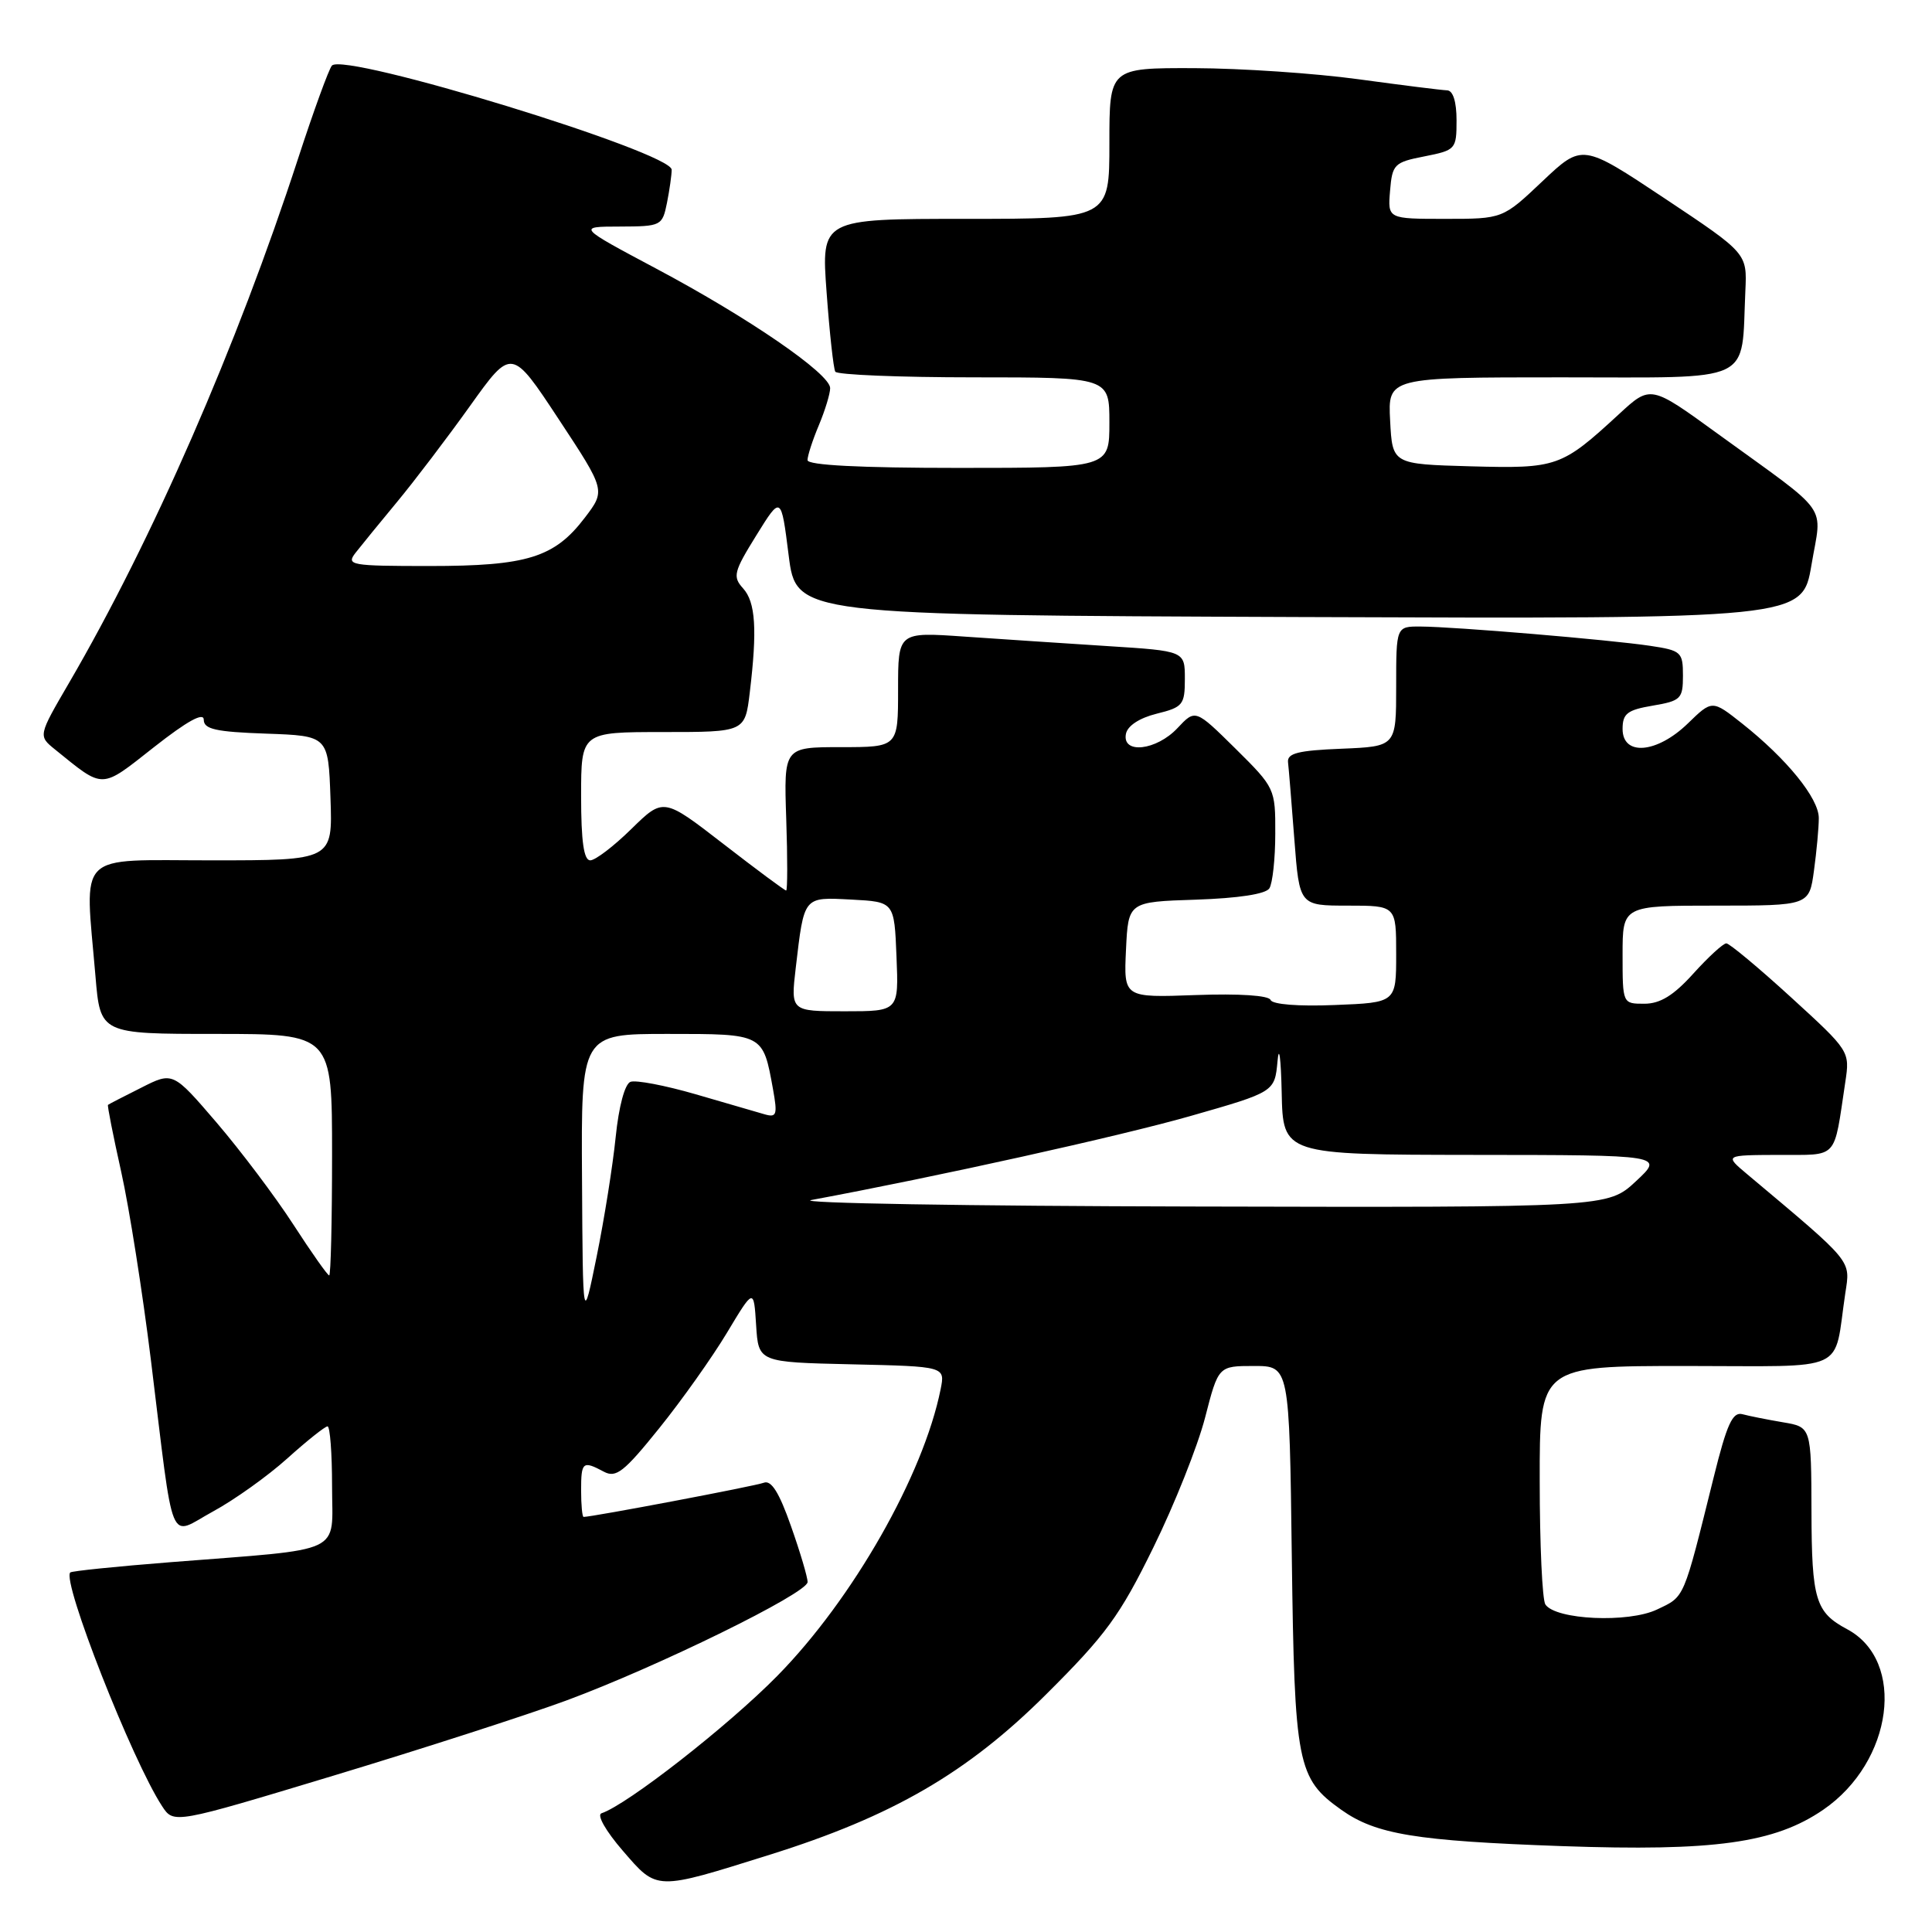 <?xml version="1.0" encoding="UTF-8" standalone="no"?>
<!DOCTYPE svg PUBLIC "-//W3C//DTD SVG 1.1//EN" "http://www.w3.org/Graphics/SVG/1.1/DTD/svg11.dtd" >
<svg xmlns="http://www.w3.org/2000/svg" xmlns:xlink="http://www.w3.org/1999/xlink" version="1.1" viewBox="0 0 256 256">
 <g >
 <path fill="currentColor"
d=" M 102.00 245.76 C 118.25 240.67 128.17 234.92 138.61 224.52 C 146.54 216.63 148.39 214.10 152.82 205.06 C 155.63 199.35 158.71 191.60 159.68 187.84 C 161.44 181.00 161.44 181.00 166.15 181.00 C 170.85 181.00 170.85 181.00 171.17 206.25 C 171.53 233.86 171.88 235.65 177.73 239.81 C 182.32 243.07 187.59 243.93 206.98 244.62 C 227.17 245.33 235.14 244.22 241.59 239.80 C 250.85 233.45 252.61 220.06 244.74 215.87 C 240.57 213.64 240.06 211.98 240.03 200.30 C 240.00 189.09 240.00 189.09 236.25 188.46 C 234.19 188.11 231.77 187.63 230.88 187.39 C 229.58 187.04 228.82 188.70 227.08 195.72 C 223.00 212.13 223.28 211.50 219.56 213.27 C 215.77 215.08 206.13 214.64 204.77 212.60 C 204.36 211.99 204.02 204.64 204.02 196.25 C 204.00 181.00 204.00 181.00 223.42 181.00 C 245.29 181.00 242.90 182.09 244.51 171.37 C 245.19 166.90 245.66 167.47 231.50 155.58 C 228.50 153.06 228.50 153.06 235.67 153.03 C 243.69 153.00 242.94 153.81 244.51 143.39 C 245.13 139.29 245.10 139.26 237.31 132.14 C 233.02 128.22 229.16 125.01 228.75 125.00 C 228.33 125.00 226.37 126.80 224.38 129.00 C 221.76 131.91 219.98 133.00 217.88 133.00 C 215.00 133.00 215.00 133.00 215.00 126.50 C 215.00 120.00 215.00 120.00 227.36 120.00 C 239.73 120.00 239.73 120.00 240.36 115.36 C 240.71 112.81 241.00 109.67 241.00 108.40 C 241.00 105.78 236.77 100.57 230.84 95.87 C 226.87 92.73 226.87 92.73 223.64 95.87 C 219.54 99.84 215.00 100.22 215.00 96.59 C 215.00 94.55 215.63 94.07 219.00 93.50 C 222.72 92.87 223.00 92.59 223.00 89.53 C 223.00 86.40 222.78 86.19 218.62 85.57 C 213.26 84.77 192.71 83.04 188.25 83.02 C 185.00 83.00 185.00 83.00 185.00 90.96 C 185.00 98.91 185.00 98.91 177.75 99.21 C 172.01 99.44 170.54 99.81 170.67 101.00 C 170.77 101.83 171.14 106.44 171.51 111.25 C 172.18 120.00 172.18 120.00 178.59 120.00 C 185.00 120.00 185.00 120.00 185.00 126.42 C 185.00 132.85 185.00 132.85 176.87 133.17 C 172.06 133.37 168.58 133.09 168.36 132.50 C 168.13 131.90 164.21 131.64 158.44 131.85 C 148.90 132.20 148.90 132.20 149.20 125.85 C 149.50 119.50 149.50 119.50 158.47 119.21 C 164.09 119.02 167.72 118.47 168.20 117.71 C 168.62 117.04 168.98 113.78 168.98 110.47 C 169.00 104.50 168.94 104.38 163.70 99.19 C 158.39 93.95 158.39 93.95 156.02 96.48 C 153.23 99.45 148.67 99.97 149.19 97.25 C 149.39 96.18 150.97 95.14 153.26 94.57 C 156.74 93.71 157.00 93.39 157.00 89.95 C 157.00 86.26 157.00 86.26 146.75 85.61 C 141.11 85.25 132.56 84.68 127.75 84.35 C 119.00 83.74 119.00 83.74 119.00 91.37 C 119.00 99.00 119.00 99.00 111.43 99.00 C 103.86 99.00 103.86 99.00 104.18 108.50 C 104.36 113.73 104.35 118.00 104.17 118.00 C 103.98 118.00 100.25 115.23 95.87 111.84 C 87.91 105.68 87.91 105.68 83.66 109.84 C 81.33 112.13 78.88 114.00 78.21 114.00 C 77.36 114.00 77.00 111.49 77.00 105.50 C 77.00 97.00 77.00 97.00 87.86 97.00 C 98.72 97.00 98.72 97.00 99.35 91.75 C 100.35 83.43 100.12 79.78 98.46 77.96 C 97.06 76.41 97.22 75.77 100.21 70.95 C 103.50 65.64 103.50 65.64 104.50 73.57 C 105.50 81.50 105.50 81.50 172.16 81.76 C 238.82 82.01 238.82 82.01 240.03 74.85 C 241.42 66.58 242.78 68.48 227.60 57.47 C 218.71 51.01 218.71 51.01 214.52 54.88 C 206.89 61.91 206.33 62.10 194.87 61.79 C 184.50 61.50 184.50 61.50 184.20 55.75 C 183.90 50.00 183.90 50.00 206.90 50.00 C 232.80 50.00 230.70 50.99 231.27 38.53 C 231.50 33.56 231.50 33.56 220.58 26.29 C 209.66 19.03 209.66 19.03 204.39 24.01 C 199.12 29.00 199.12 29.00 191.50 29.00 C 183.88 29.00 183.88 29.00 184.19 25.28 C 184.48 21.77 184.74 21.50 188.75 20.72 C 192.89 19.90 193.00 19.78 193.00 15.94 C 193.00 13.47 192.53 11.99 191.75 11.97 C 191.06 11.95 185.78 11.29 180.00 10.50 C 174.22 9.71 164.44 9.05 158.25 9.03 C 147.00 9.00 147.00 9.00 147.00 19.00 C 147.00 29.00 147.00 29.00 127.91 29.00 C 108.81 29.00 108.81 29.00 109.53 38.75 C 109.92 44.11 110.44 48.84 110.68 49.25 C 110.92 49.66 119.19 50.00 129.06 50.00 C 147.00 50.00 147.00 50.00 147.00 56.00 C 147.00 62.00 147.00 62.00 127.00 62.00 C 113.92 62.00 107.00 61.64 107.00 60.97 C 107.00 60.40 107.67 58.32 108.50 56.35 C 109.33 54.37 110.00 52.16 110.00 51.43 C 110.00 49.53 99.22 42.12 87.00 35.62 C 76.50 30.03 76.50 30.03 82.12 30.02 C 87.62 30.00 87.76 29.93 88.38 26.87 C 88.72 25.16 89.00 23.18 89.00 22.49 C 89.00 20.17 45.63 6.88 43.98 8.69 C 43.58 9.14 41.56 14.68 39.50 21.00 C 31.39 45.89 20.18 71.56 9.14 90.50 C 5.06 97.50 5.06 97.50 7.28 99.30 C 13.85 104.61 13.25 104.63 20.43 98.98 C 24.81 95.54 27.00 94.33 27.00 95.37 C 27.00 96.62 28.59 96.98 35.25 97.21 C 43.50 97.50 43.50 97.50 43.79 105.75 C 44.08 114.00 44.08 114.00 28.04 114.00 C 9.83 114.00 11.23 112.60 12.65 129.35 C 13.29 137.00 13.29 137.00 28.65 137.00 C 44.00 137.00 44.00 137.00 44.00 153.00 C 44.00 161.80 43.83 169.00 43.62 169.00 C 43.41 169.00 41.27 165.97 38.87 162.26 C 36.47 158.55 31.89 152.48 28.71 148.76 C 22.91 142.00 22.91 142.00 18.71 144.13 C 16.39 145.29 14.41 146.31 14.31 146.40 C 14.20 146.48 14.99 150.47 16.06 155.27 C 17.13 160.07 18.90 171.31 20.00 180.25 C 23.14 205.77 22.22 203.55 28.22 200.28 C 31.04 198.75 35.47 195.59 38.07 193.25 C 40.67 190.91 43.07 189.00 43.40 189.00 C 43.73 189.00 44.00 192.57 44.00 196.94 C 44.00 206.10 46.02 205.15 22.57 207.00 C 15.46 207.56 9.49 208.17 9.31 208.36 C 8.17 209.50 17.51 233.27 21.48 239.33 C 23.02 241.68 23.02 241.68 44.26 235.26 C 55.94 231.73 69.78 227.26 75.00 225.34 C 87.08 220.88 107.00 211.11 107.01 209.63 C 107.02 209.01 106.03 205.67 104.81 202.22 C 103.25 197.77 102.20 196.09 101.21 196.47 C 100.08 196.91 78.48 201.00 77.33 201.00 C 77.15 201.00 77.00 199.43 77.00 197.50 C 77.00 193.69 77.21 193.51 80.02 195.01 C 81.63 195.87 82.69 195.04 87.34 189.26 C 90.34 185.54 94.38 179.84 96.33 176.59 C 99.88 170.68 99.88 170.68 100.19 175.59 C 100.50 180.50 100.50 180.50 112.87 180.78 C 125.24 181.06 125.24 181.06 124.64 184.07 C 122.36 195.45 113.00 211.89 103.00 222.06 C 96.48 228.69 83.12 239.13 79.70 240.27 C 79.05 240.48 80.27 242.63 82.53 245.24 C 87.12 250.55 86.76 250.54 102.00 245.76 Z  M 77.12 156.25 C 77.00 137.00 77.00 137.00 88.46 137.00 C 101.20 137.00 101.09 136.94 102.43 144.34 C 103.04 147.73 102.91 148.11 101.31 147.65 C 100.32 147.36 96.19 146.17 92.16 144.99 C 88.12 143.82 84.24 143.08 83.54 143.35 C 82.79 143.63 81.99 146.63 81.58 150.67 C 81.20 154.42 80.07 161.55 79.06 166.50 C 77.23 175.50 77.23 175.50 77.12 156.25 Z  M 107.50 159.01 C 124.28 155.89 148.37 150.55 157.70 147.89 C 168.90 144.69 168.90 144.69 169.28 140.60 C 169.48 138.34 169.73 140.21 169.83 144.75 C 170.00 153.00 170.00 153.00 195.25 153.03 C 220.50 153.05 220.50 153.05 216.76 156.53 C 213.03 160.00 213.03 160.00 158.26 159.87 C 128.14 159.81 105.30 159.42 107.50 159.01 Z  M 105.44 128.25 C 106.57 118.67 106.41 118.87 112.83 119.20 C 118.50 119.50 118.50 119.50 118.79 126.75 C 119.09 134.00 119.09 134.00 111.93 134.00 C 104.77 134.00 104.77 134.00 105.44 128.25 Z  M 47.11 73.25 C 47.86 72.29 50.34 69.25 52.62 66.50 C 54.90 63.75 59.25 58.03 62.28 53.79 C 67.79 46.08 67.79 46.08 74.02 55.53 C 80.25 64.98 80.25 64.98 77.49 68.60 C 73.47 73.88 69.85 75.00 56.91 75.00 C 46.44 75.00 45.84 74.89 47.11 73.25 Z "/>
</g>
</svg>